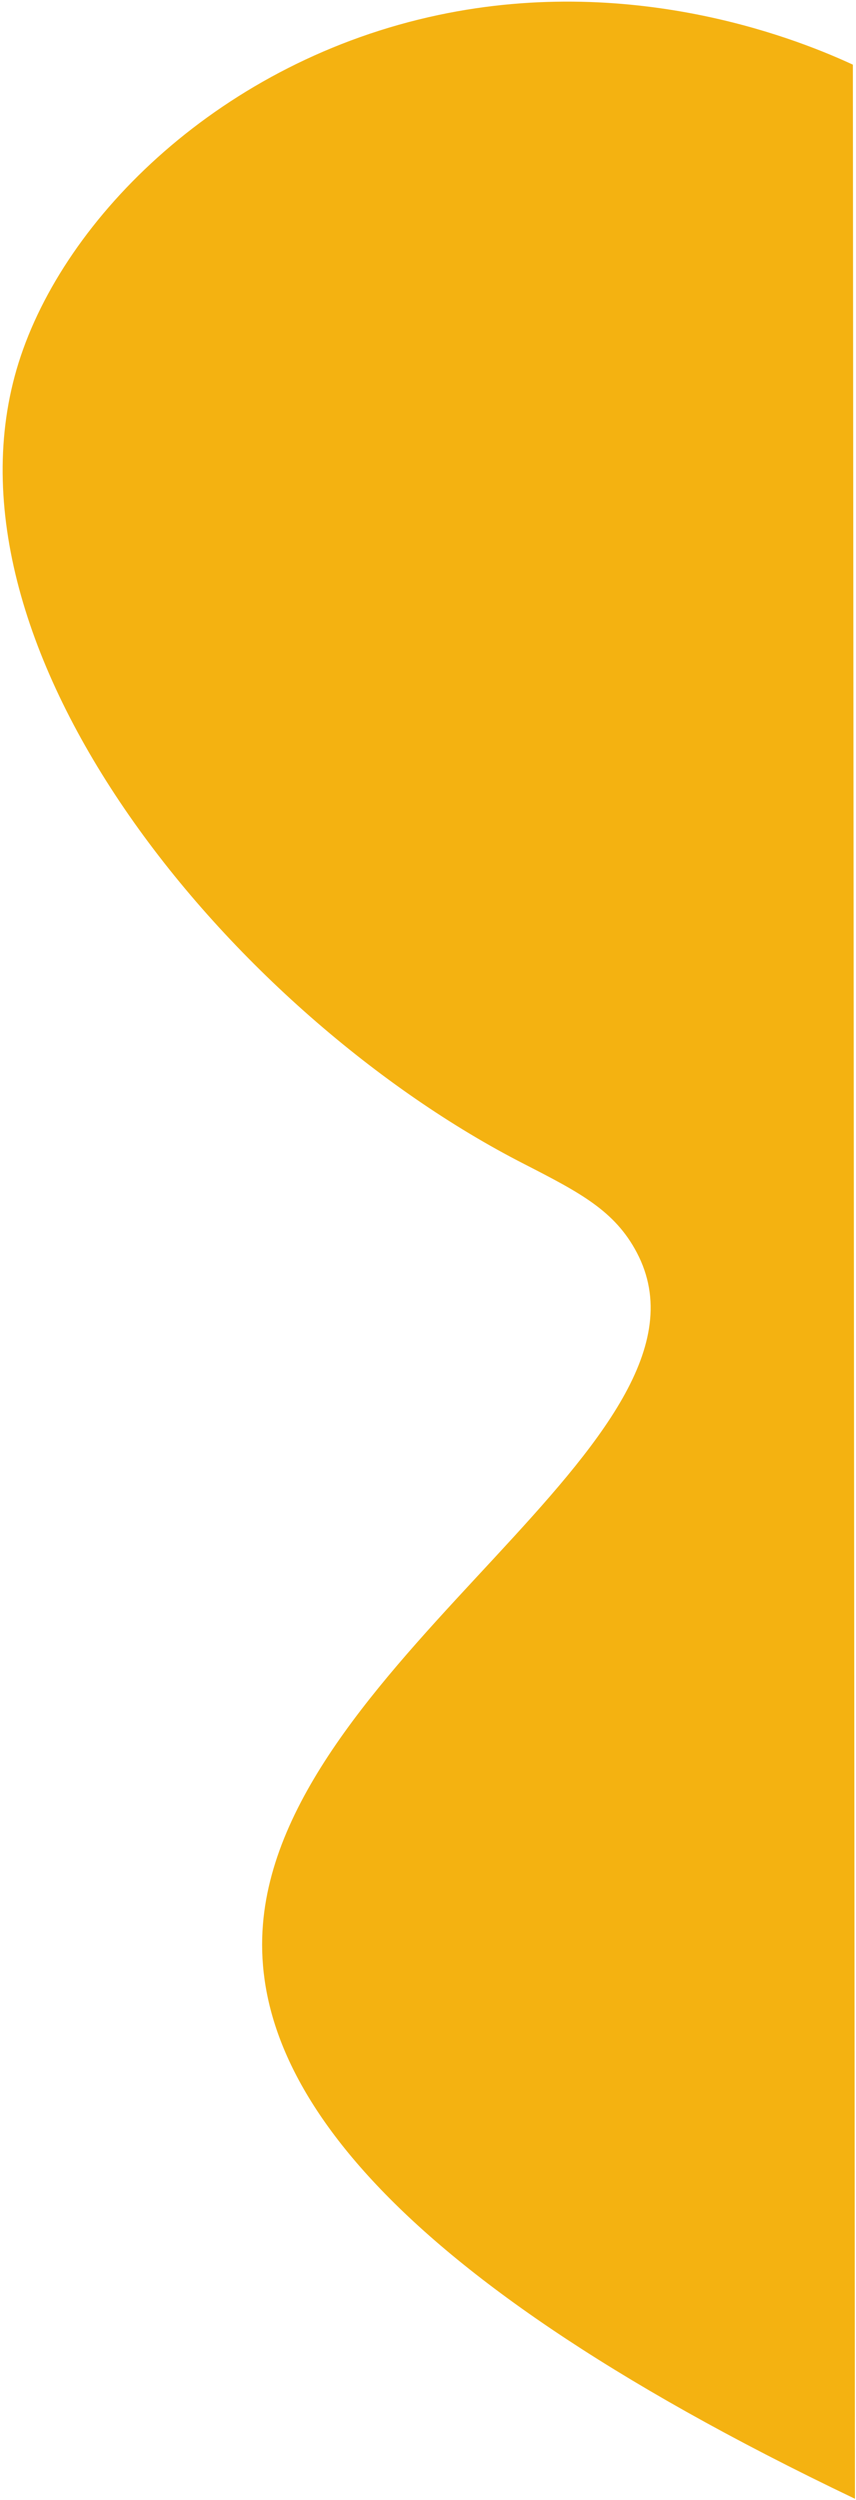 <svg width="244" height="712" viewBox="0 0 244 712" fill="none" xmlns="http://www.w3.org/2000/svg">
<path d="M243.707 711.646C101.991 643.985 71.645 588.604 74.953 548.038C81.116 471.876 209.332 409.527 181.529 356.741C175.245 344.814 165.367 339.69 149.419 331.508C66.845 289.353 -20.288 185.007 5.297 103.323C18.334 61.737 63.306 17.302 124.999 4.267C182.217 -7.827 229.674 12.211 243.107 18.416" fill="#F4B211"/>
</svg>
